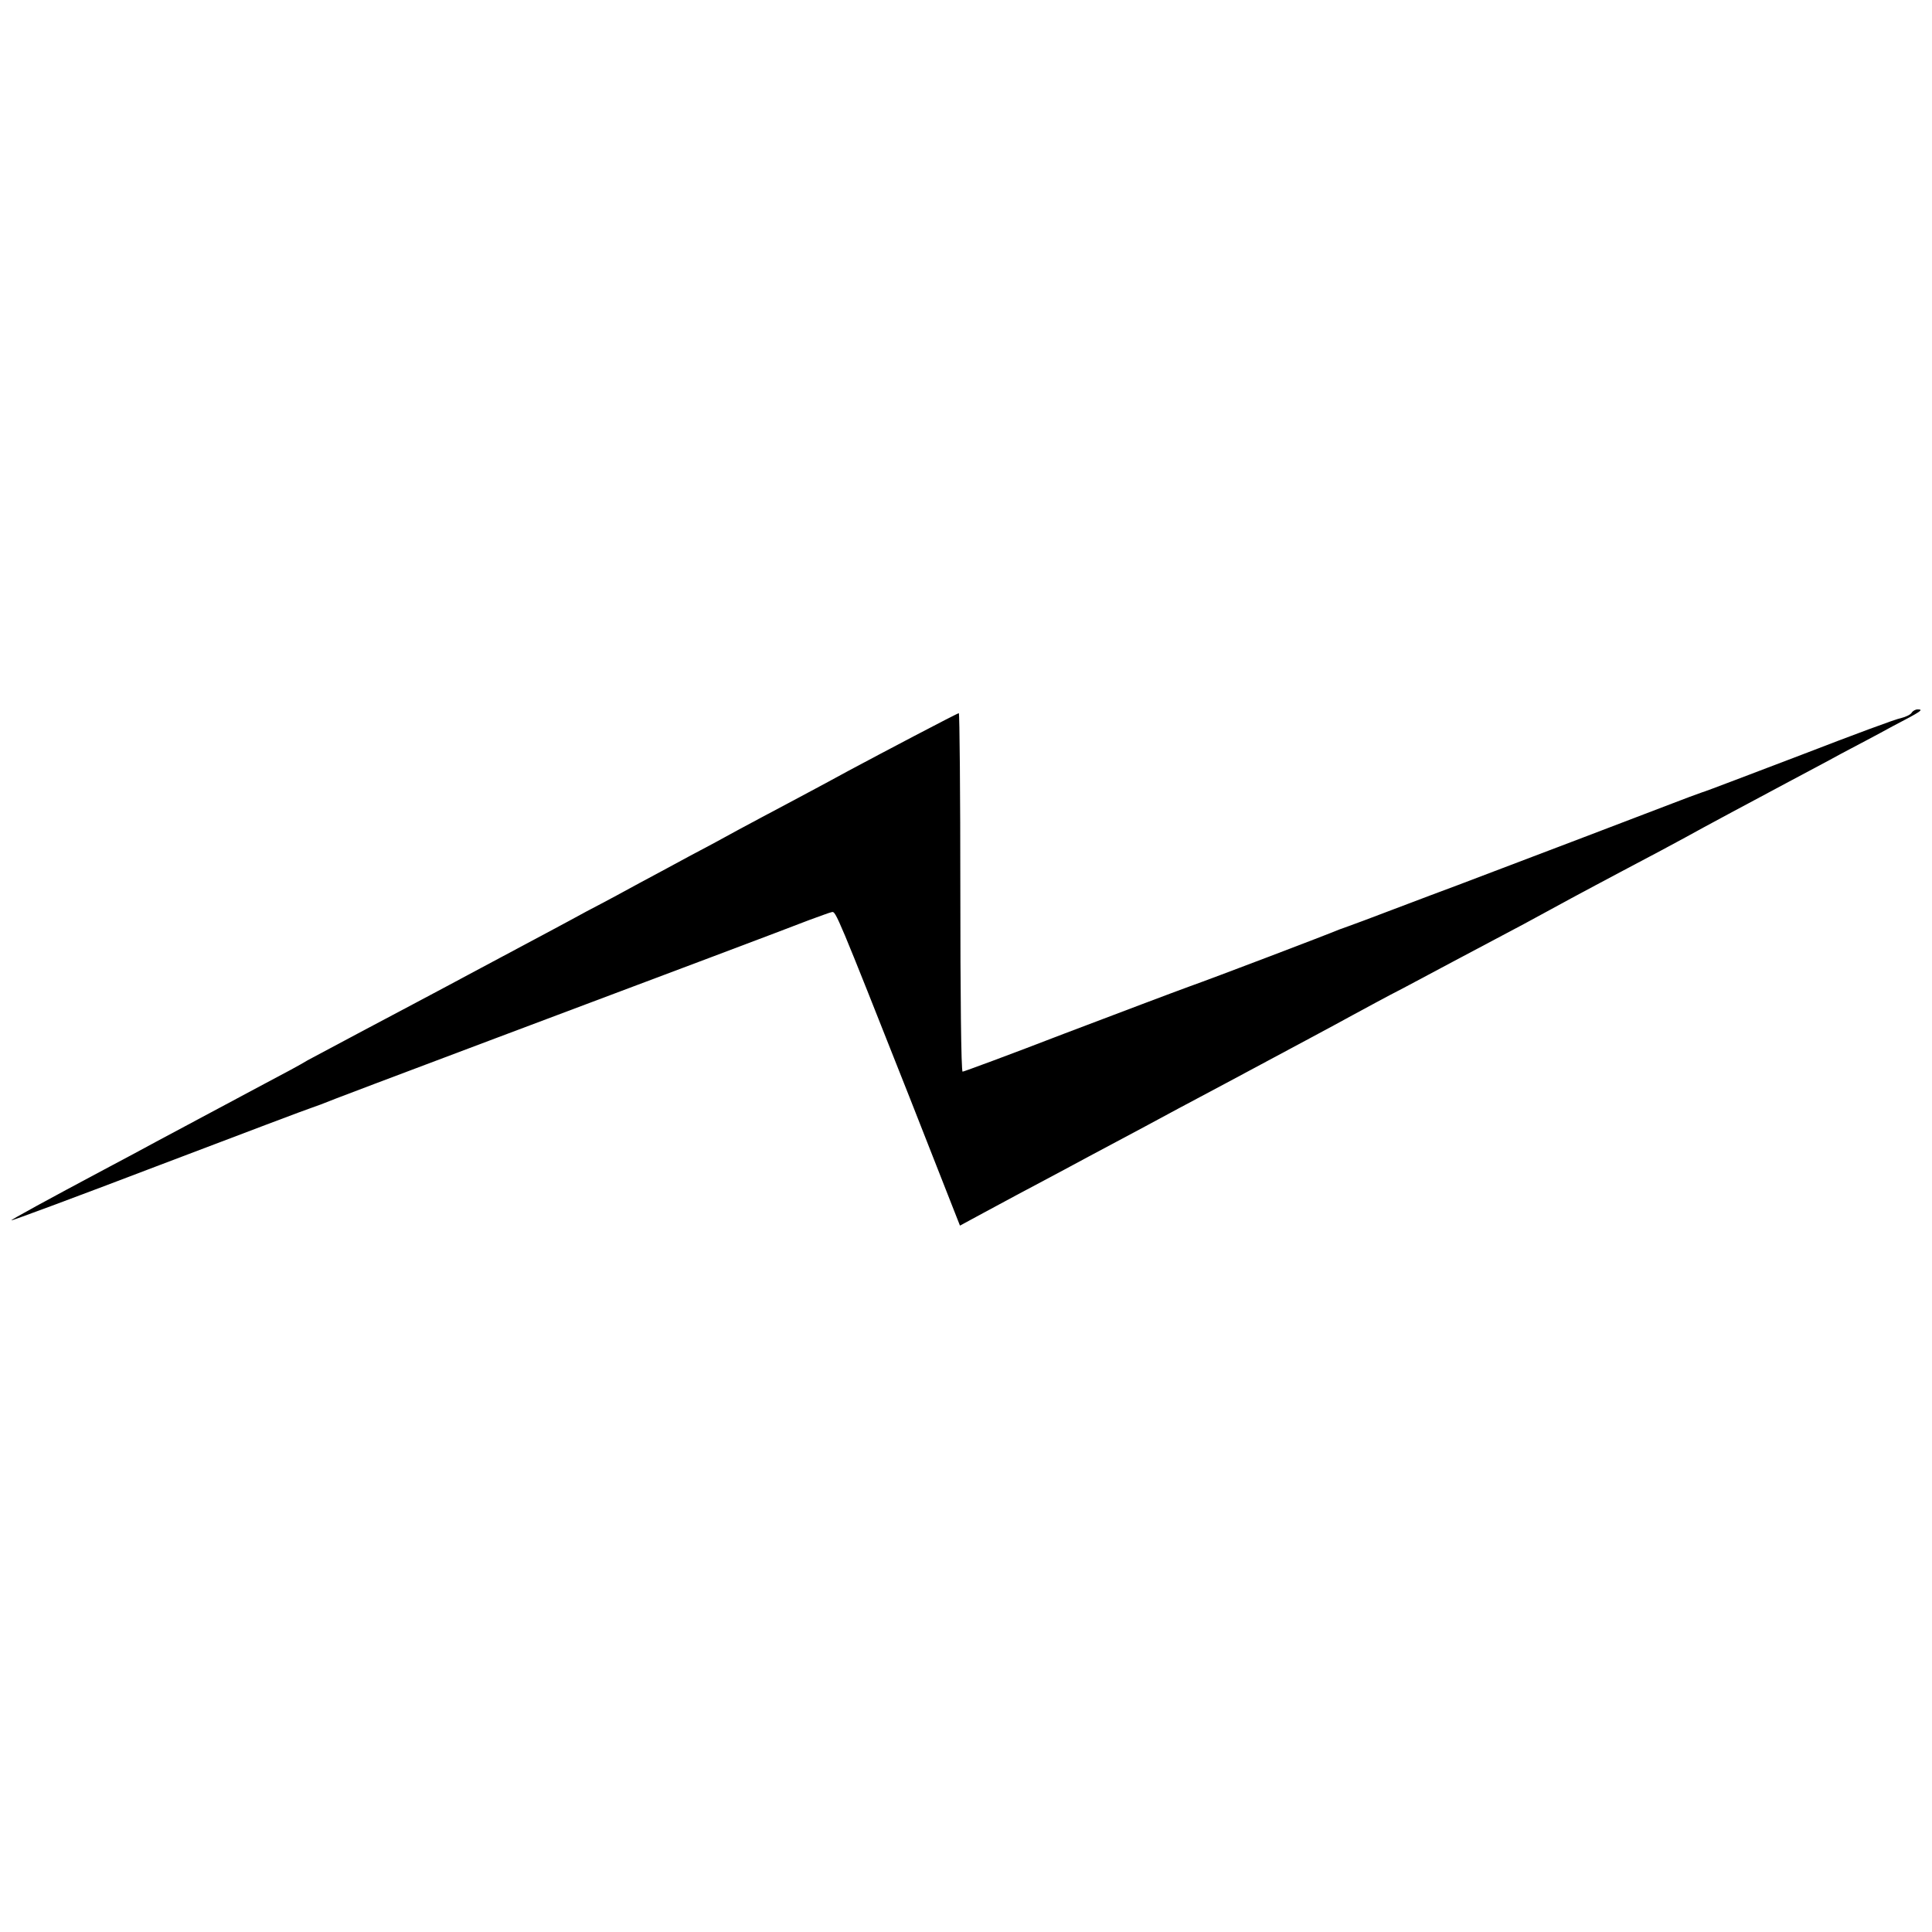 <?xml version="1.0" standalone="no"?>
<!DOCTYPE svg PUBLIC "-//W3C//DTD SVG 20010904//EN"
 "http://www.w3.org/TR/2001/REC-SVG-20010904/DTD/svg10.dtd">
<svg version="1.0" xmlns="http://www.w3.org/2000/svg"
 width="512pt" height="512pt" viewBox="0 0 512 512"
 preserveAspectRatio="xMidYMid meet">
<g transform="translate(0,512) scale(0.1,-0.1)"
fill="#000000" stroke="none">
<path d="M5066 3231 c-3 -5 -16 -11 -28 -14 -13 -2 -131 -46 -263 -97 -132
-50 -251 -96 -265 -100 -14 -5 -47 -17 -75 -28 -44 -17 -406 -155 -570 -217
-33 -12 -109 -41 -170 -64 -60 -23 -114 -43 -120 -45 -5 -2 -17 -6 -25 -9 -28
-12 -335 -129 -400 -152 -36 -13 -184 -69 -329 -124 -145 -56 -267 -101 -270
-101 -4 0 -6 214 -6 475 0 261 -2 475 -4 475 -4 0 -211 -109 -293 -153 -24
-13 -88 -48 -143 -77 -55 -29 -122 -65 -150 -80 -27 -15 -86 -47 -130 -70 -44
-24 -102 -55 -130 -70 -27 -15 -90 -49 -140 -75 -49 -27 -175 -94 -280 -150
-104 -56 -244 -130 -310 -165 -66 -35 -133 -71 -150 -80 -16 -10 -66 -37 -110
-60 -101 -54 -213 -114 -290 -155 -33 -18 -89 -48 -125 -67 -171 -91 -260
-140 -260 -142 0 -2 177 64 392 146 216 82 398 151 403 152 6 2 17 6 25 9 8 4
220 84 470 178 487 183 745 280 825 311 28 10 54 20 60 21 10 2 14 -7 205
-490 l134 -341 61 33 c33 18 130 70 215 115 85 46 182 97 215 115 33 18 130
70 215 115 207 111 275 147 335 180 28 15 88 48 135 72 83 44 157 84 318 169
42 23 100 54 127 69 28 15 95 51 150 80 55 29 123 65 150 80 54 30 157 85 275
148 41 22 104 55 140 75 36 19 97 51 135 72 77 40 84 45 67 45 -6 0 -13 -4
-16 -9z"/>
</g>
</svg>
